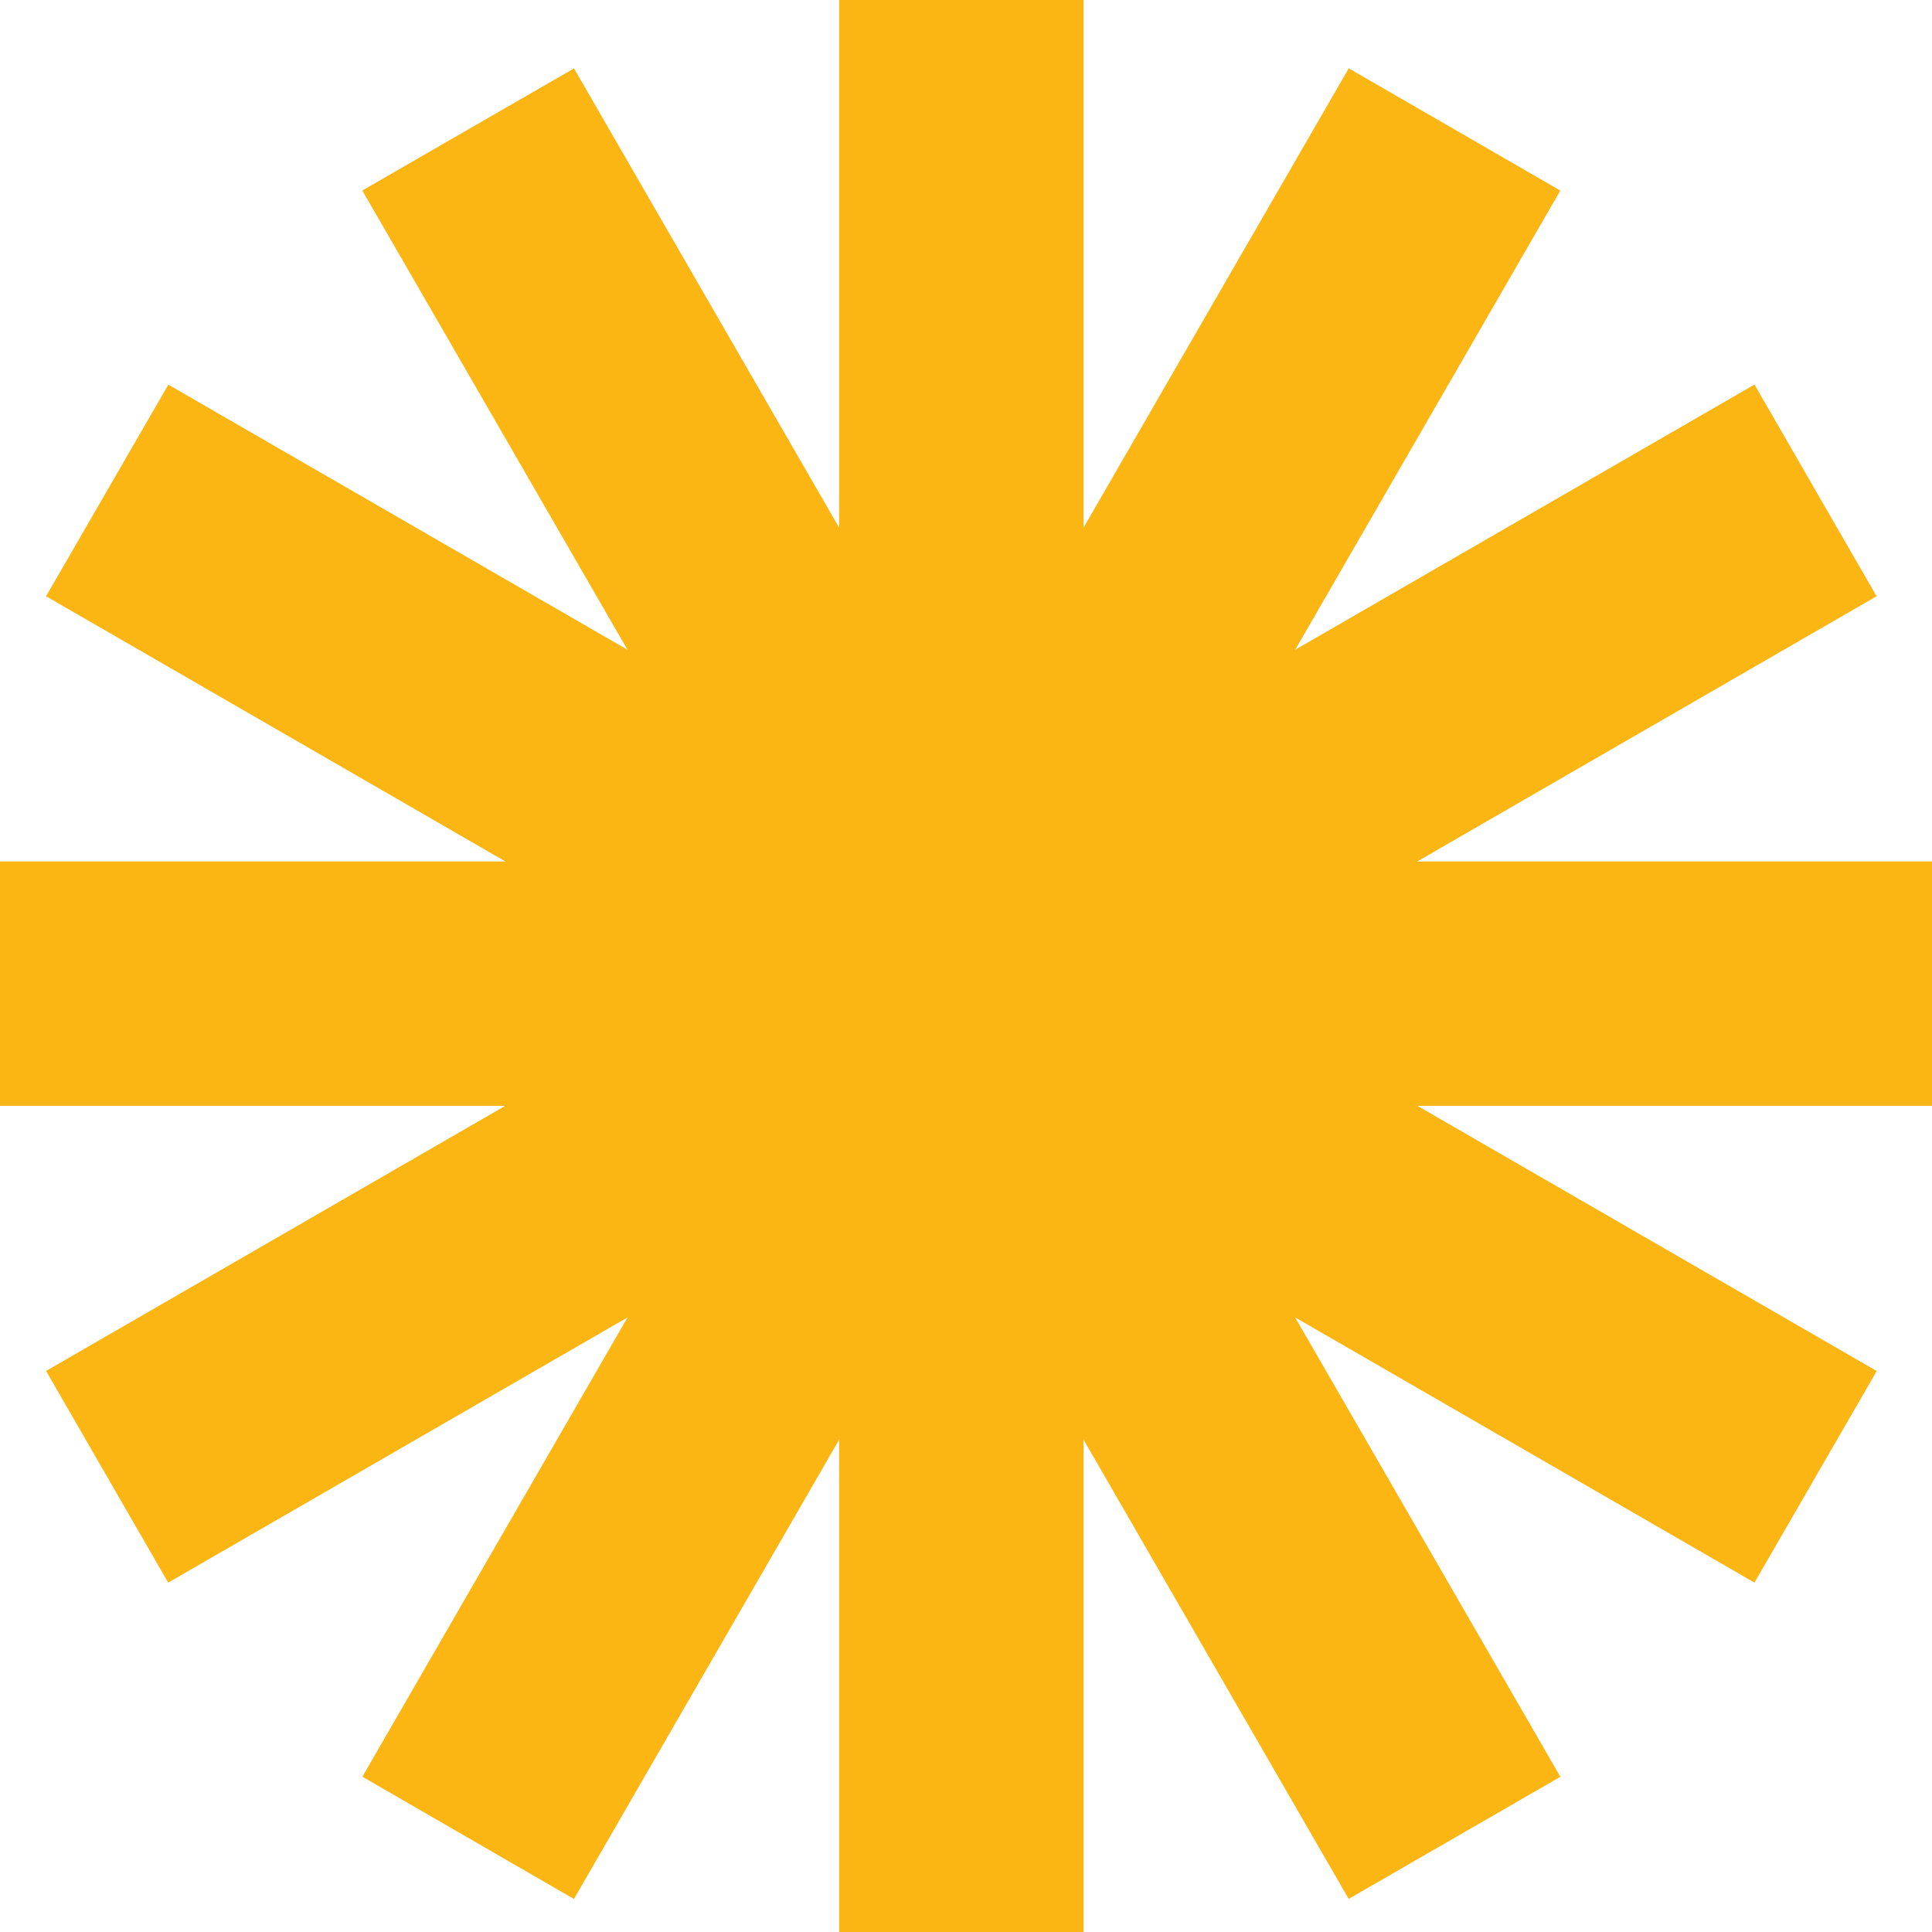 <svg xmlns="http://www.w3.org/2000/svg" xmlns:xlink="http://www.w3.org/1999/xlink" viewBox="0 0 150 150" width="150" height="150" preserveAspectRatio="xMidYMid meet" style="width: 100%; height: 100%; transform: translate3d(0px, 0px, 0px); content-visibility: visible;"><defs><clipPath id="__lottie_element_2"><rect width="150" height="150" x="0" y="0"></rect></clipPath><clipPath id="__lottie_element_4"><path d="M0,0 L2160,0 L2160,2160 L0,2160z"></path></clipPath></defs><g clip-path="url(#__lottie_element_2)"><g clip-path="url(#__lottie_element_4)" transform="matrix(0.115,0,0,0.115,-48.2,-49.2)" opacity="1" style="display: block;"><g transform="matrix(1,0,0,1,96,472)" opacity="1" style="display: block;"><g opacity="1" transform="matrix(1,0,0,1,972.141,683.891)"><path fill="rgb(252,182,20)" fill-opacity="1" d=" M665.927,18.494 C665.927,18.494 -665.927,18.494 -665.927,18.494 C-665.927,18.494 -665.853,-146.494 -665.853,-146.494 C-665.853,-146.494 666,-146.494 666,-146.494 C666,-146.494 665.927,18.494 665.927,18.494z"></path></g><g opacity="1" transform="matrix(1,0,0,1,0,0)"><path fill="rgb(252,182,20)" fill-opacity="1" d=" M3008,194"></path></g></g><g transform="matrix(0.866,-0.5,0.5,0.866,-83.698,1041.138)" opacity="1" style="display: block;"><g opacity="1" transform="matrix(1,0,0,1,972.141,683.891)"><path fill="rgb(252,182,20)" fill-opacity="1" d=" M665.927,18.494 C665.927,18.494 -665.927,18.494 -665.927,18.494 C-665.927,18.494 -665.853,-146.494 -665.853,-146.494 C-665.853,-146.494 666,-146.494 666,-146.494 C666,-146.494 665.927,18.494 665.927,18.494z"></path></g></g><g transform="matrix(0.5,-0.866,0.866,0.5,45.247,1623.875)" opacity="1" style="display: block;"><g opacity="1" transform="matrix(1,0,0,1,972.141,683.891)"><path fill="rgb(252,182,20)" fill-opacity="1" d=" M665.927,18.494 C665.927,18.494 -665.927,18.494 -665.927,18.494 C-665.927,18.494 -665.853,-146.494 -665.853,-146.494 C-665.853,-146.494 666,-146.494 666,-146.494 C666,-146.494 665.927,18.494 665.927,18.494z"></path></g></g><g transform="matrix(0,-1,1,0,448.286,2064.068)" opacity="1" style="display: block;"><g opacity="1" transform="matrix(1,0,0,1,972.141,683.891)"><path fill="rgb(252,182,20)" fill-opacity="1" d=" M665.927,18.494 C665.927,18.494 -665.927,18.494 -665.927,18.494 C-665.927,18.494 -665.853,-146.494 -665.853,-146.494 C-665.853,-146.494 666,-146.494 666,-146.494 C666,-146.494 665.927,18.494 665.927,18.494z"></path></g></g><g transform="matrix(-0.5,-0.866,0.866,-0.5,1017.424,2243.767)" opacity="1" style="display: block;"><g opacity="1" transform="matrix(1,0,0,1,972.141,683.891)"><path fill="rgb(252,182,20)" fill-opacity="1" d=" M665.927,18.494 C665.927,18.494 -665.927,18.494 -665.927,18.494 C-665.927,18.494 -665.853,-146.494 -665.853,-146.494 C-665.853,-146.494 666,-146.494 666,-146.494 C666,-146.494 665.927,18.494 665.927,18.494z"></path></g></g><g transform="matrix(-0.866,-0.5,0.5,-0.866,1600.161,2114.821)" opacity="1" style="display: block;"><g opacity="1" transform="matrix(1,0,0,1,972.141,683.891)"><path fill="rgb(252,182,20)" fill-opacity="1" d=" M665.927,18.494 C665.927,18.494 -665.927,18.494 -665.927,18.494 C-665.927,18.494 -665.853,-146.494 -665.853,-146.494 C-665.853,-146.494 666,-146.494 666,-146.494 C666,-146.494 665.927,18.494 665.927,18.494z"></path></g></g></g></g></svg>